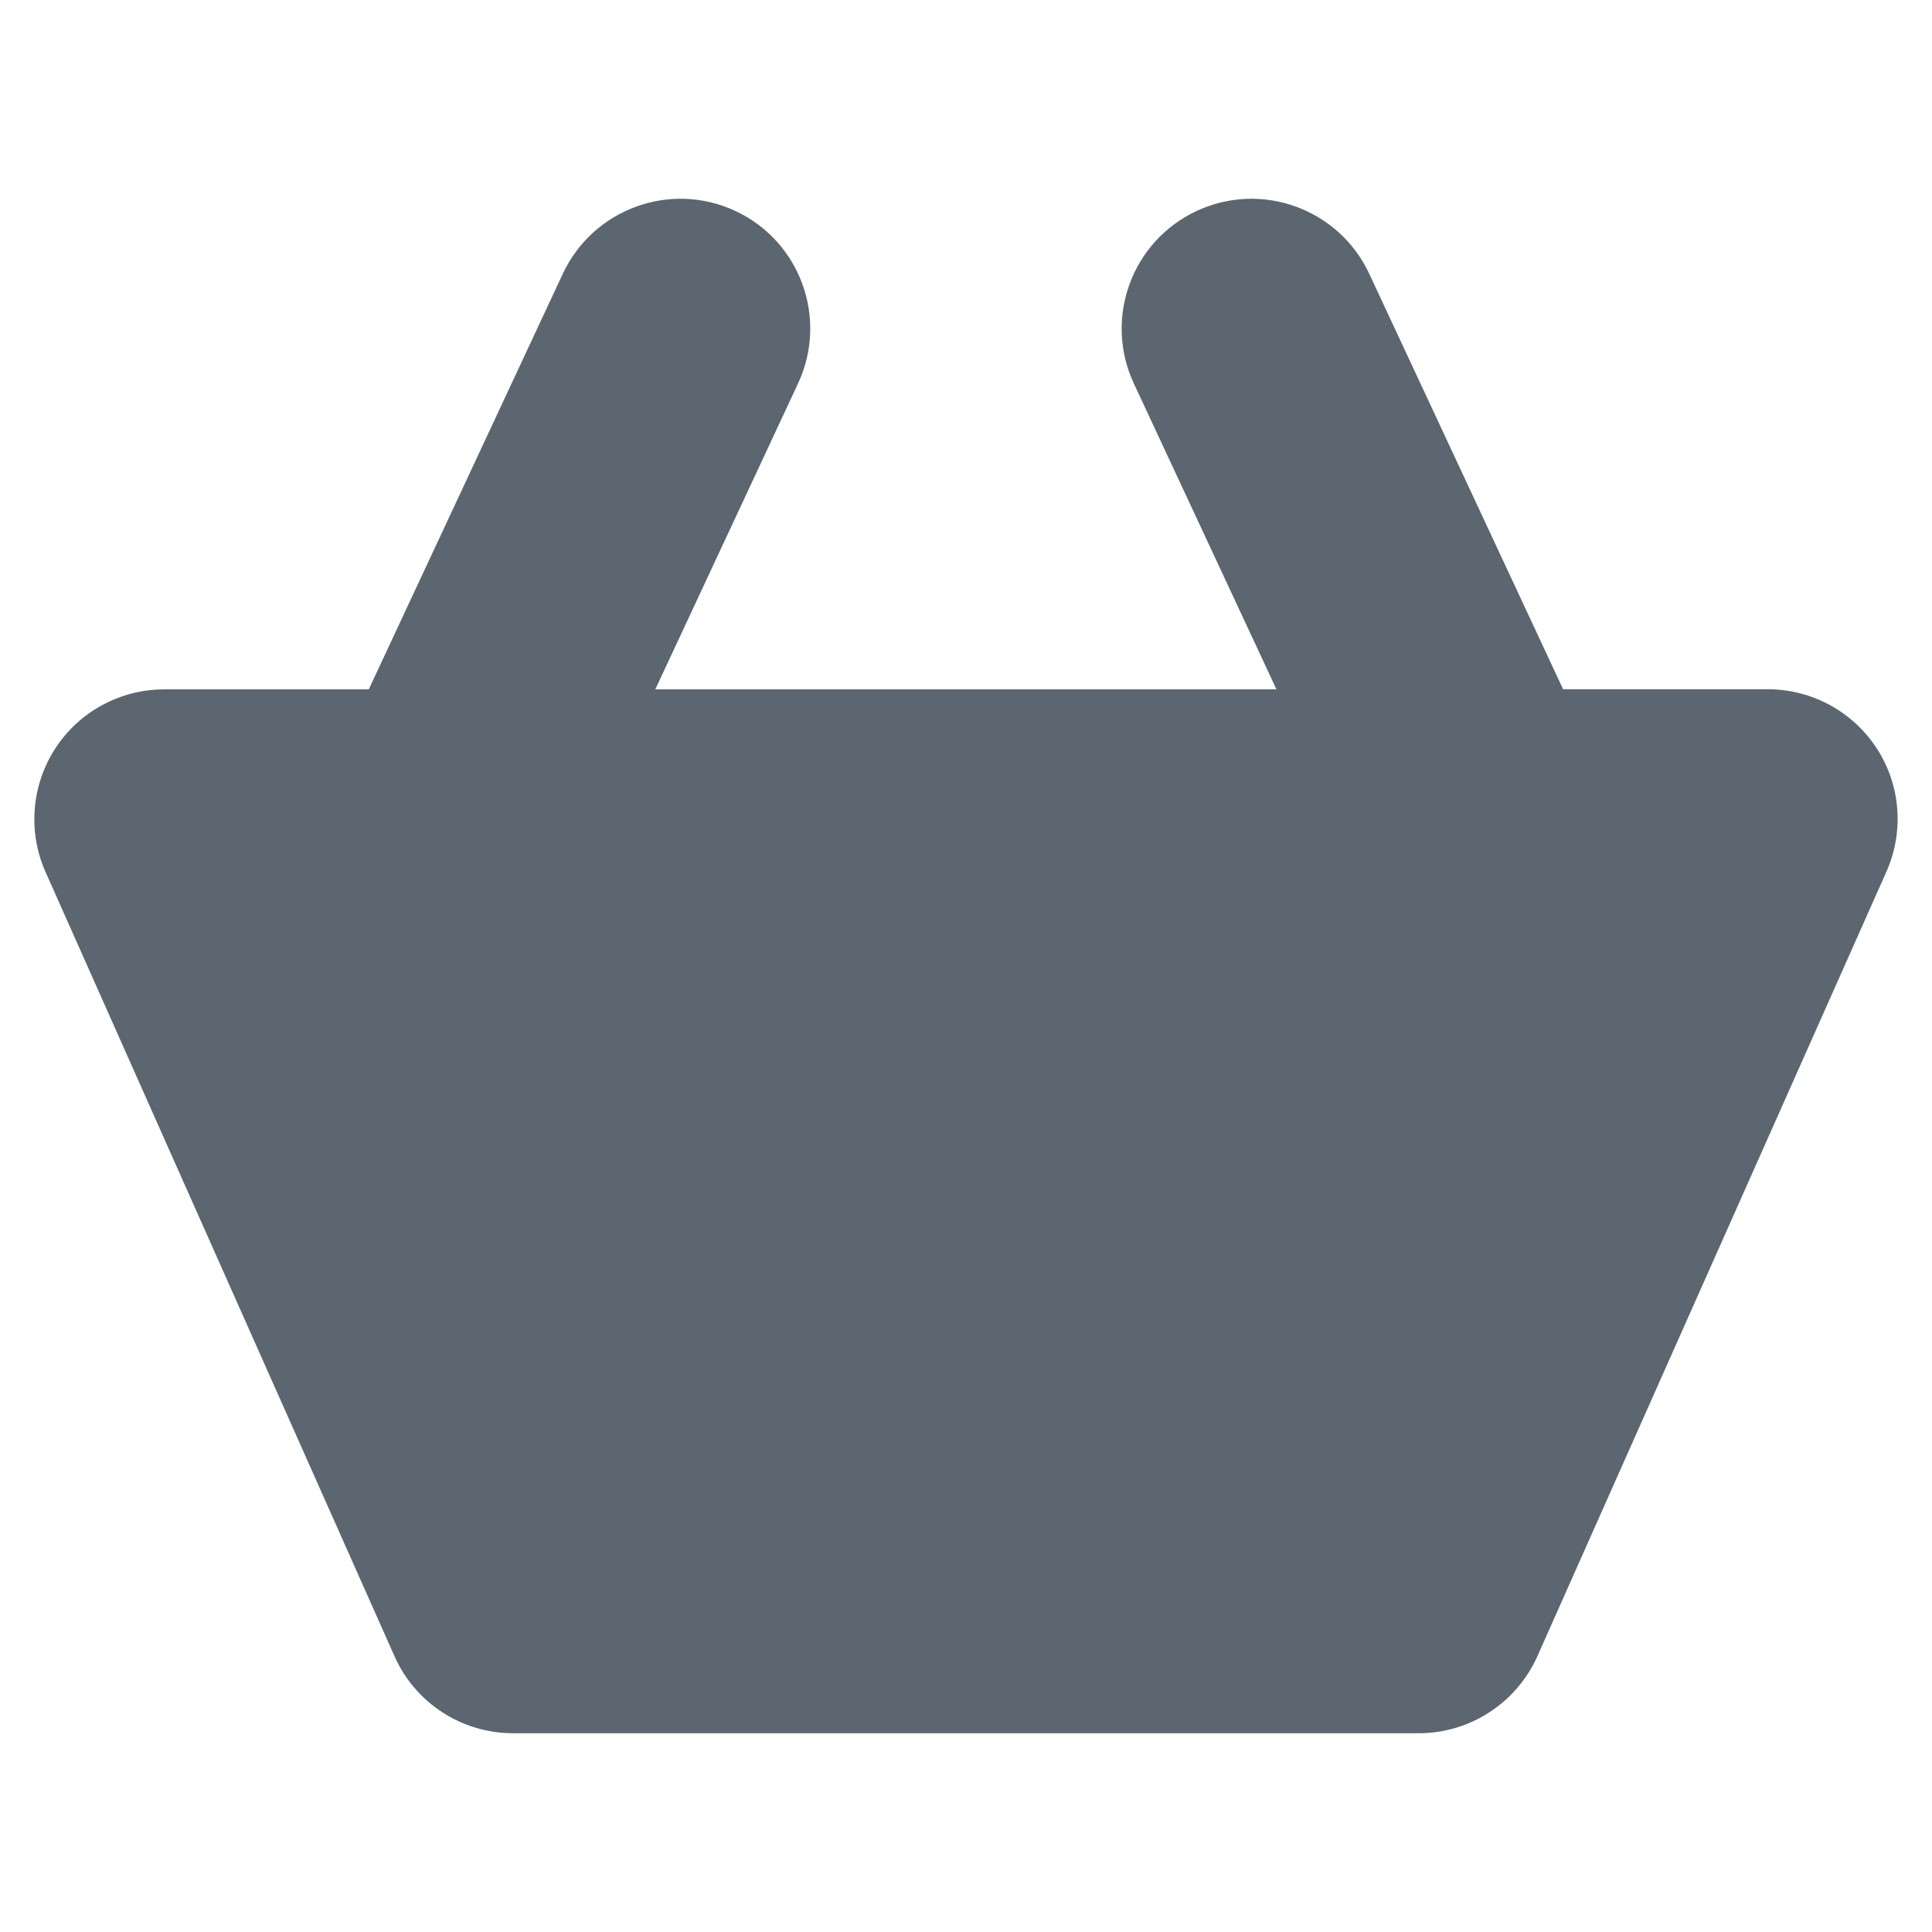 <?xml version="1.0" encoding="utf-8"?>
<!-- Generator: Adobe Illustrator 18.0.0, SVG Export Plug-In . SVG Version: 6.00 Build 0)  -->
<!DOCTYPE svg PUBLIC "-//W3C//DTD SVG 1.1//EN" "http://www.w3.org/Graphics/SVG/1.1/DTD/svg11.dtd">
<svg version="1.1" id="Layer_1" xmlns="http://www.w3.org/2000/svg" xmlns:xlink="http://www.w3.org/1999/xlink" x="0px" y="0px"
	 viewBox="0 0 16 16" enable-background="new 0 0 16 16" xml:space="preserve">
<path fill="#5C6670" d="M15.622,7.22l-2.89,6.496c-0.173,0.387-0.558,0.638-0.983,0.638h-7.5c-0.424,0-0.81-0.25-0.982-0.638
	l-2.89-6.495C0.229,6.888,0.26,6.503,0.458,6.198S0.996,5.709,1.36,5.709h1.694l1.607-3.442C4.913,1.729,5.552,1.496,6.09,1.747
	c0.538,0.251,0.77,0.891,0.519,1.429L5.427,5.709h5.144L9.39,3.176C9.139,2.638,9.372,1.998,9.91,1.747
	c0.538-0.251,1.177-0.018,1.429,0.519l1.606,3.442h1.694c0.365,0,0.704,0.184,0.903,0.489S15.77,6.888,15.622,7.22z"/>
</svg>
